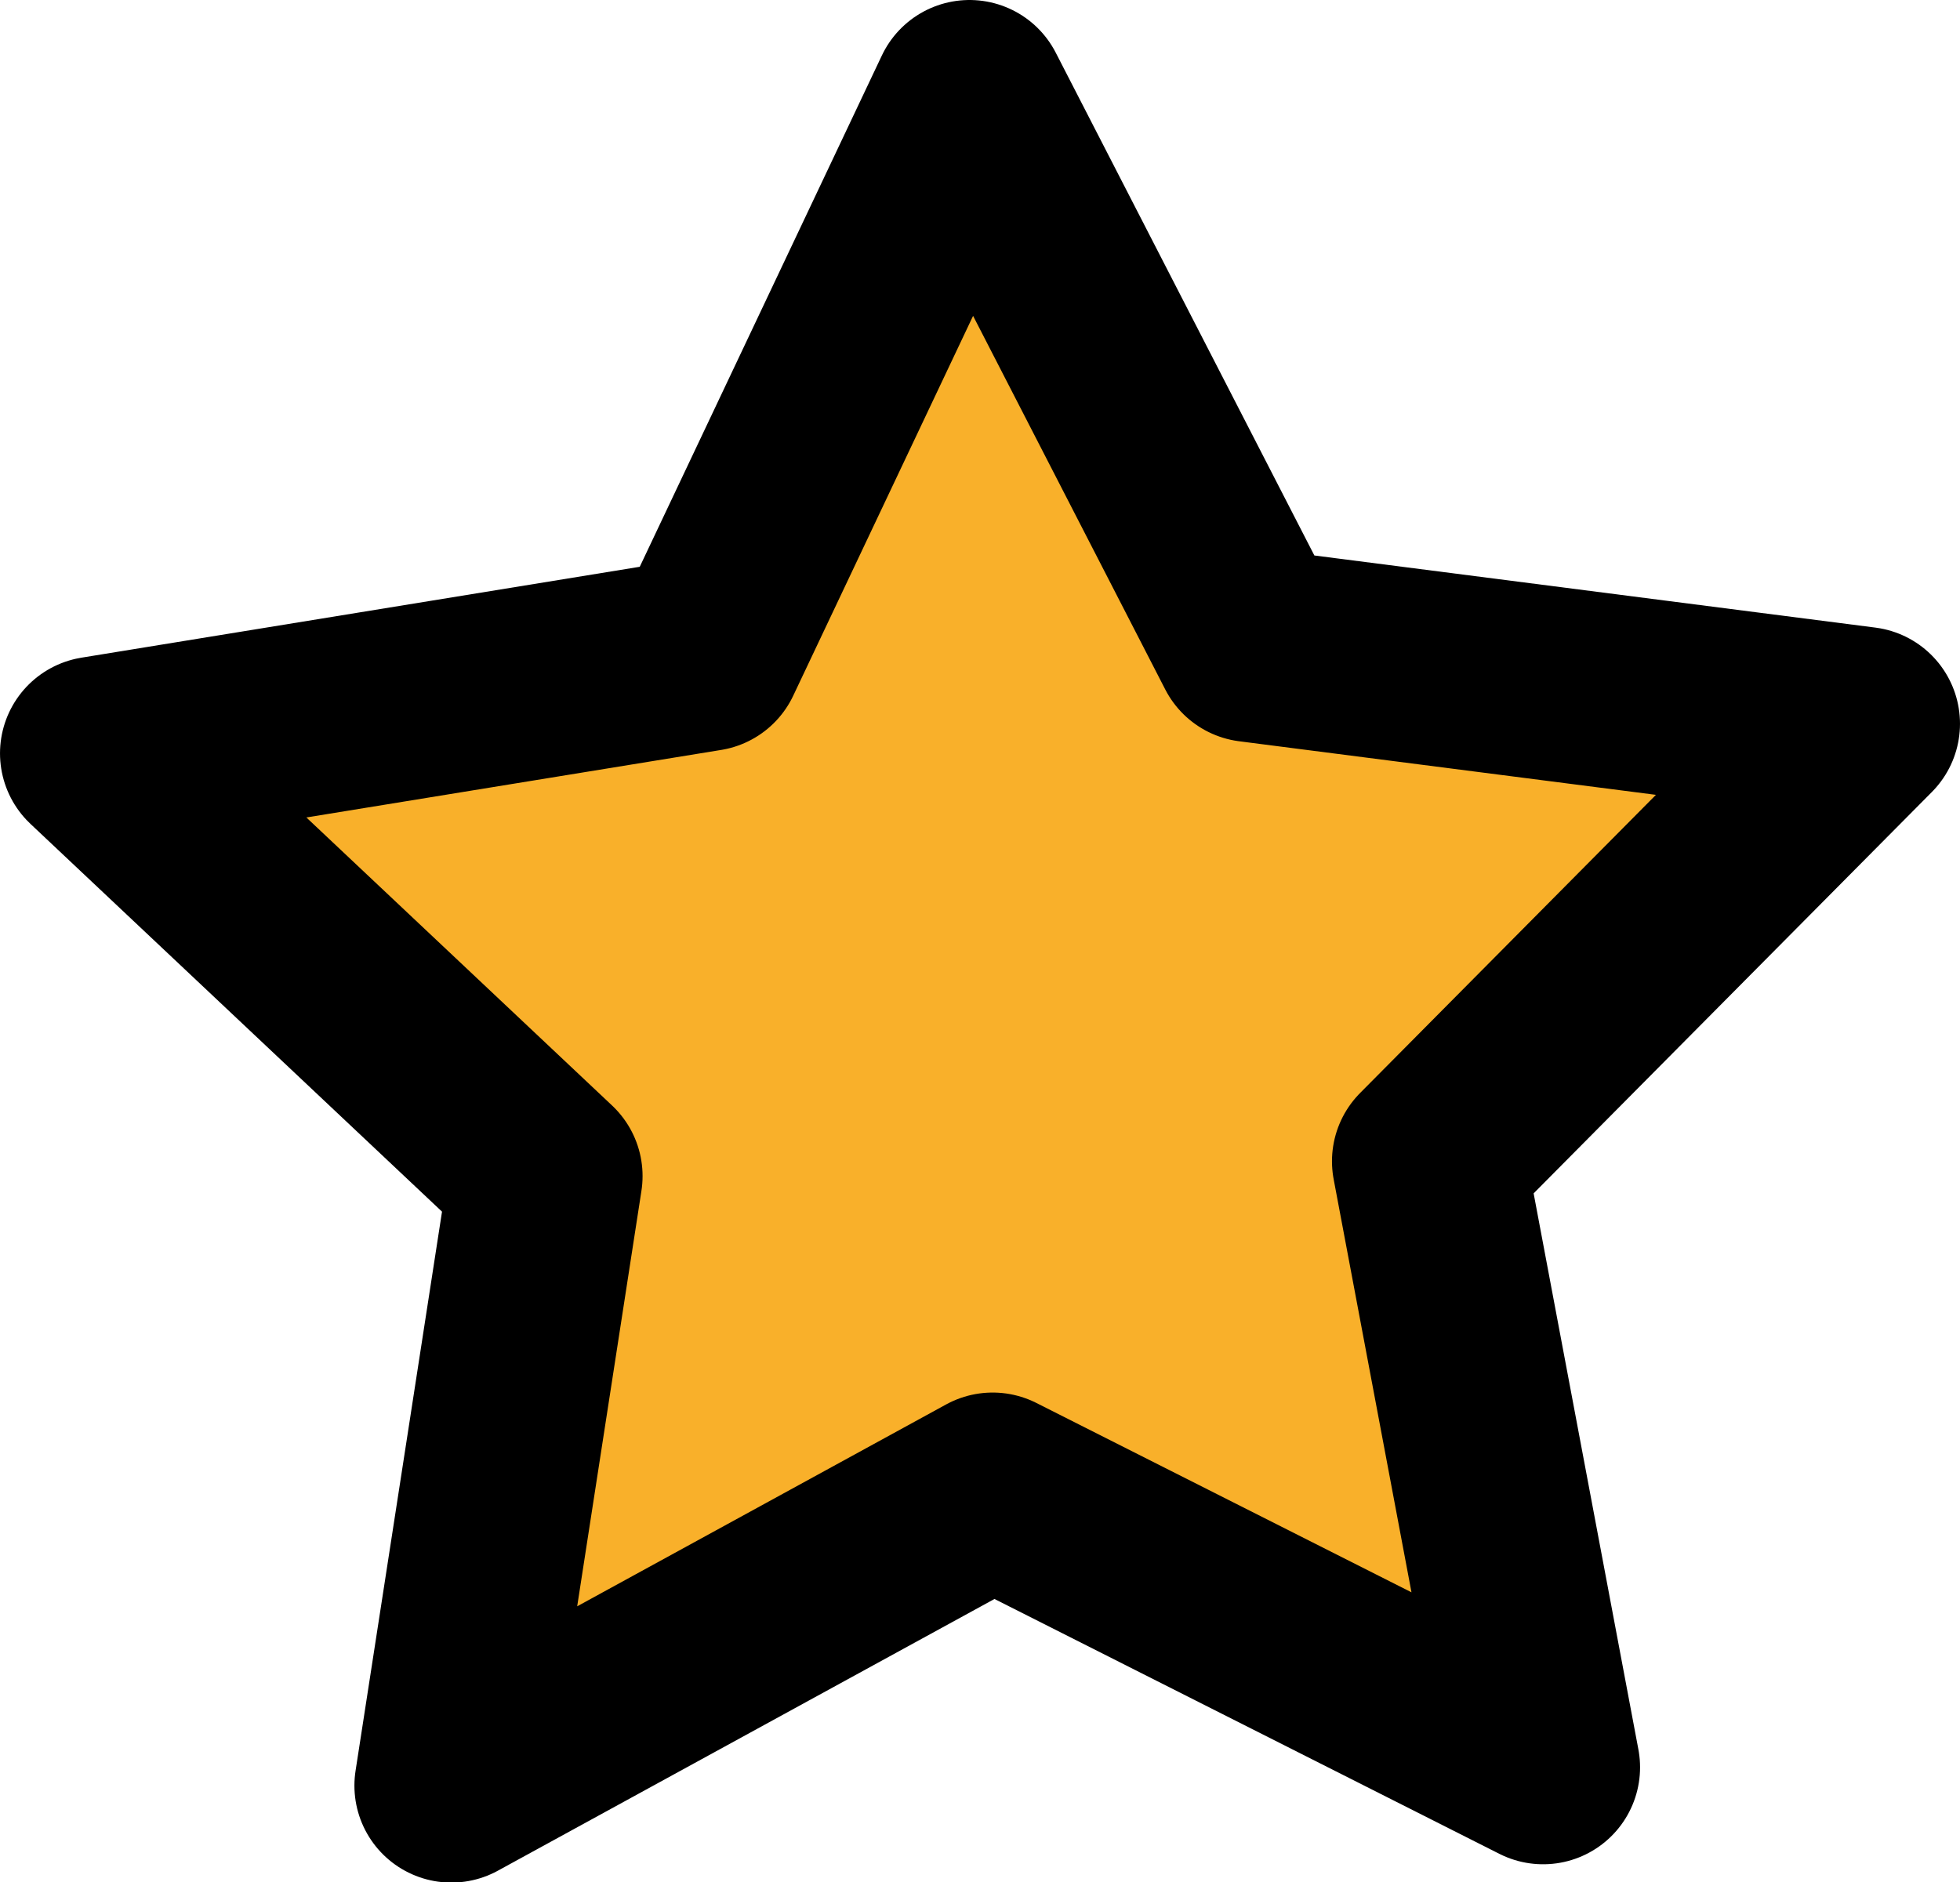 <svg xmlns="http://www.w3.org/2000/svg" viewBox="0 0 7.278 6.991" height="26.423" width="27.508"><path d="M5.73 6.564L3.686 5.532l-2.01 1.1.35-2.264L.36 2.798l2.26-.368L3.6.36l1.047 2.036 2.271.292-1.612 1.625z" fill="#f9b02a" stroke="#000" stroke-width=".72" stroke-linecap="round" stroke-linejoin="round" paint-order="markers stroke fill"/></svg>
